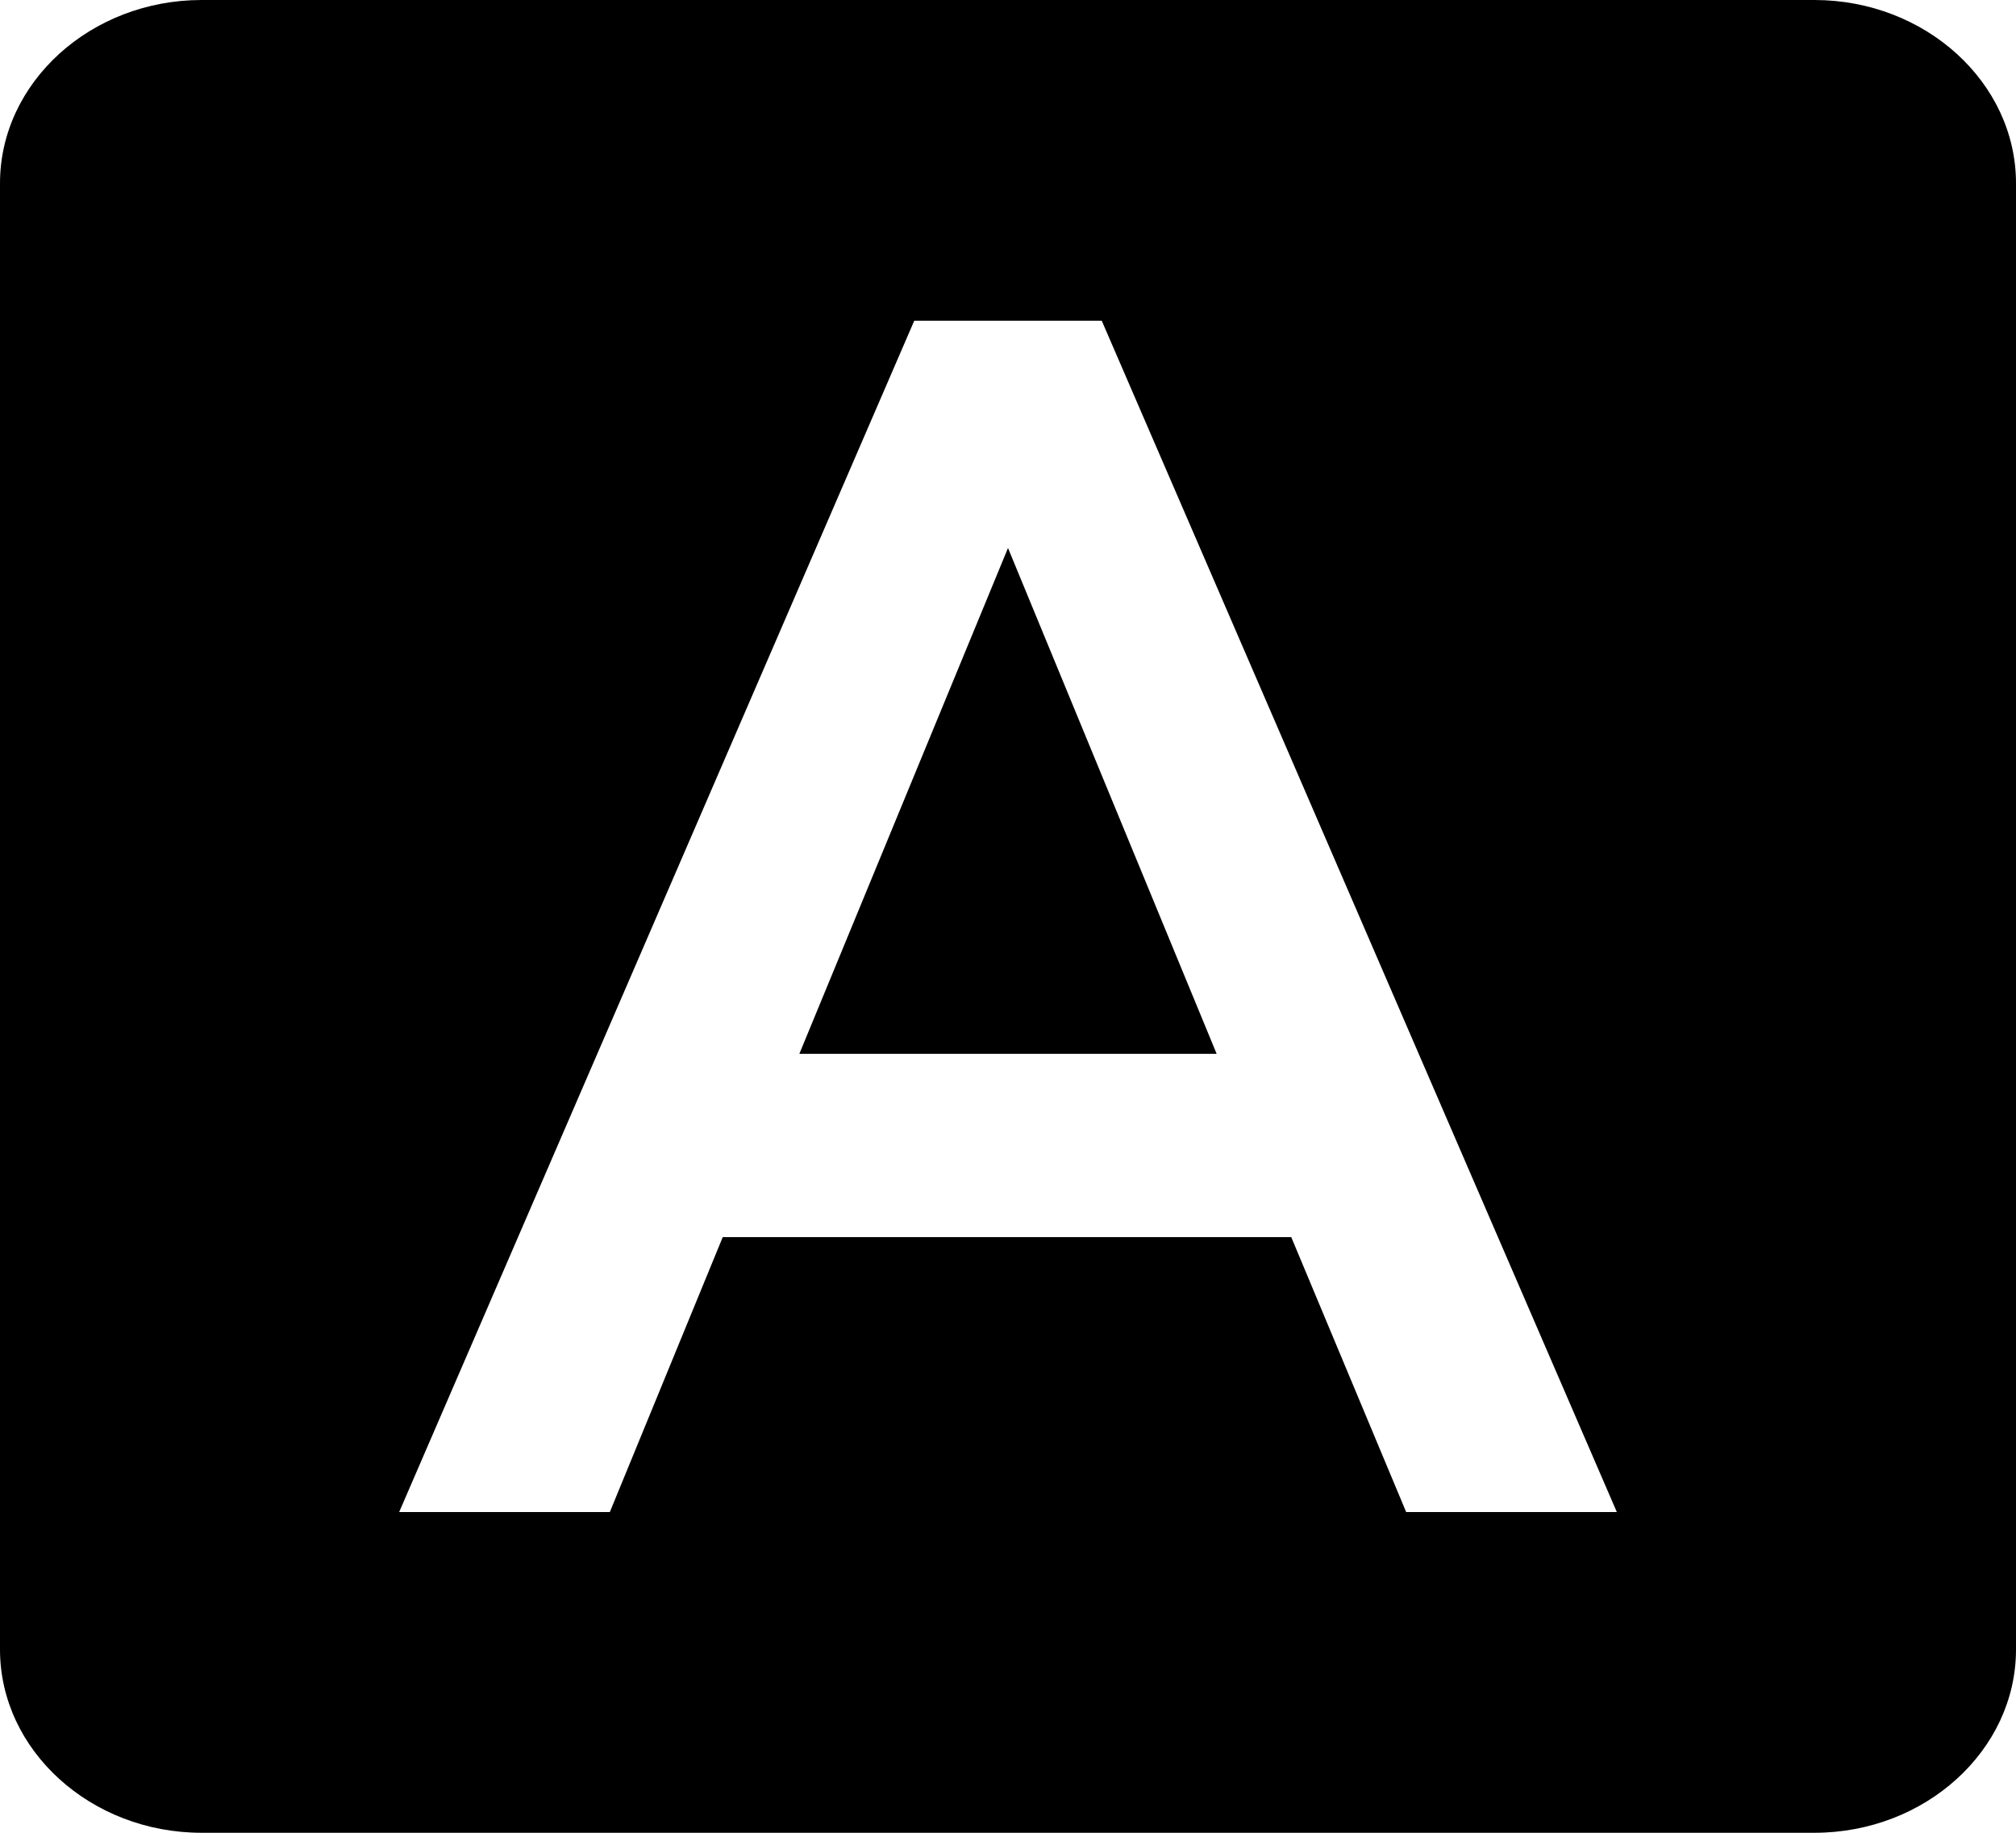 <svg width="22" height="20" viewBox="0 0 22 20" fill="none" xmlns="http://www.w3.org/2000/svg">
<path d="M8.723 11.5H13.277L11 5.98L8.723 11.5ZM19.8 0H2.2C0.99 0 0 0.9 0 2V18C0 19.1 0.99 20 2.2 20H19.8C21.01 20 22 19.1 22 18V2C22 0.9 21.01 0 19.8 0ZM15.345 16.5L14.091 13.5H7.887L6.655 16.5H4.356L9.977 3.5H12.023L17.644 16.5H15.345Z" fill="black"/>
</svg>

